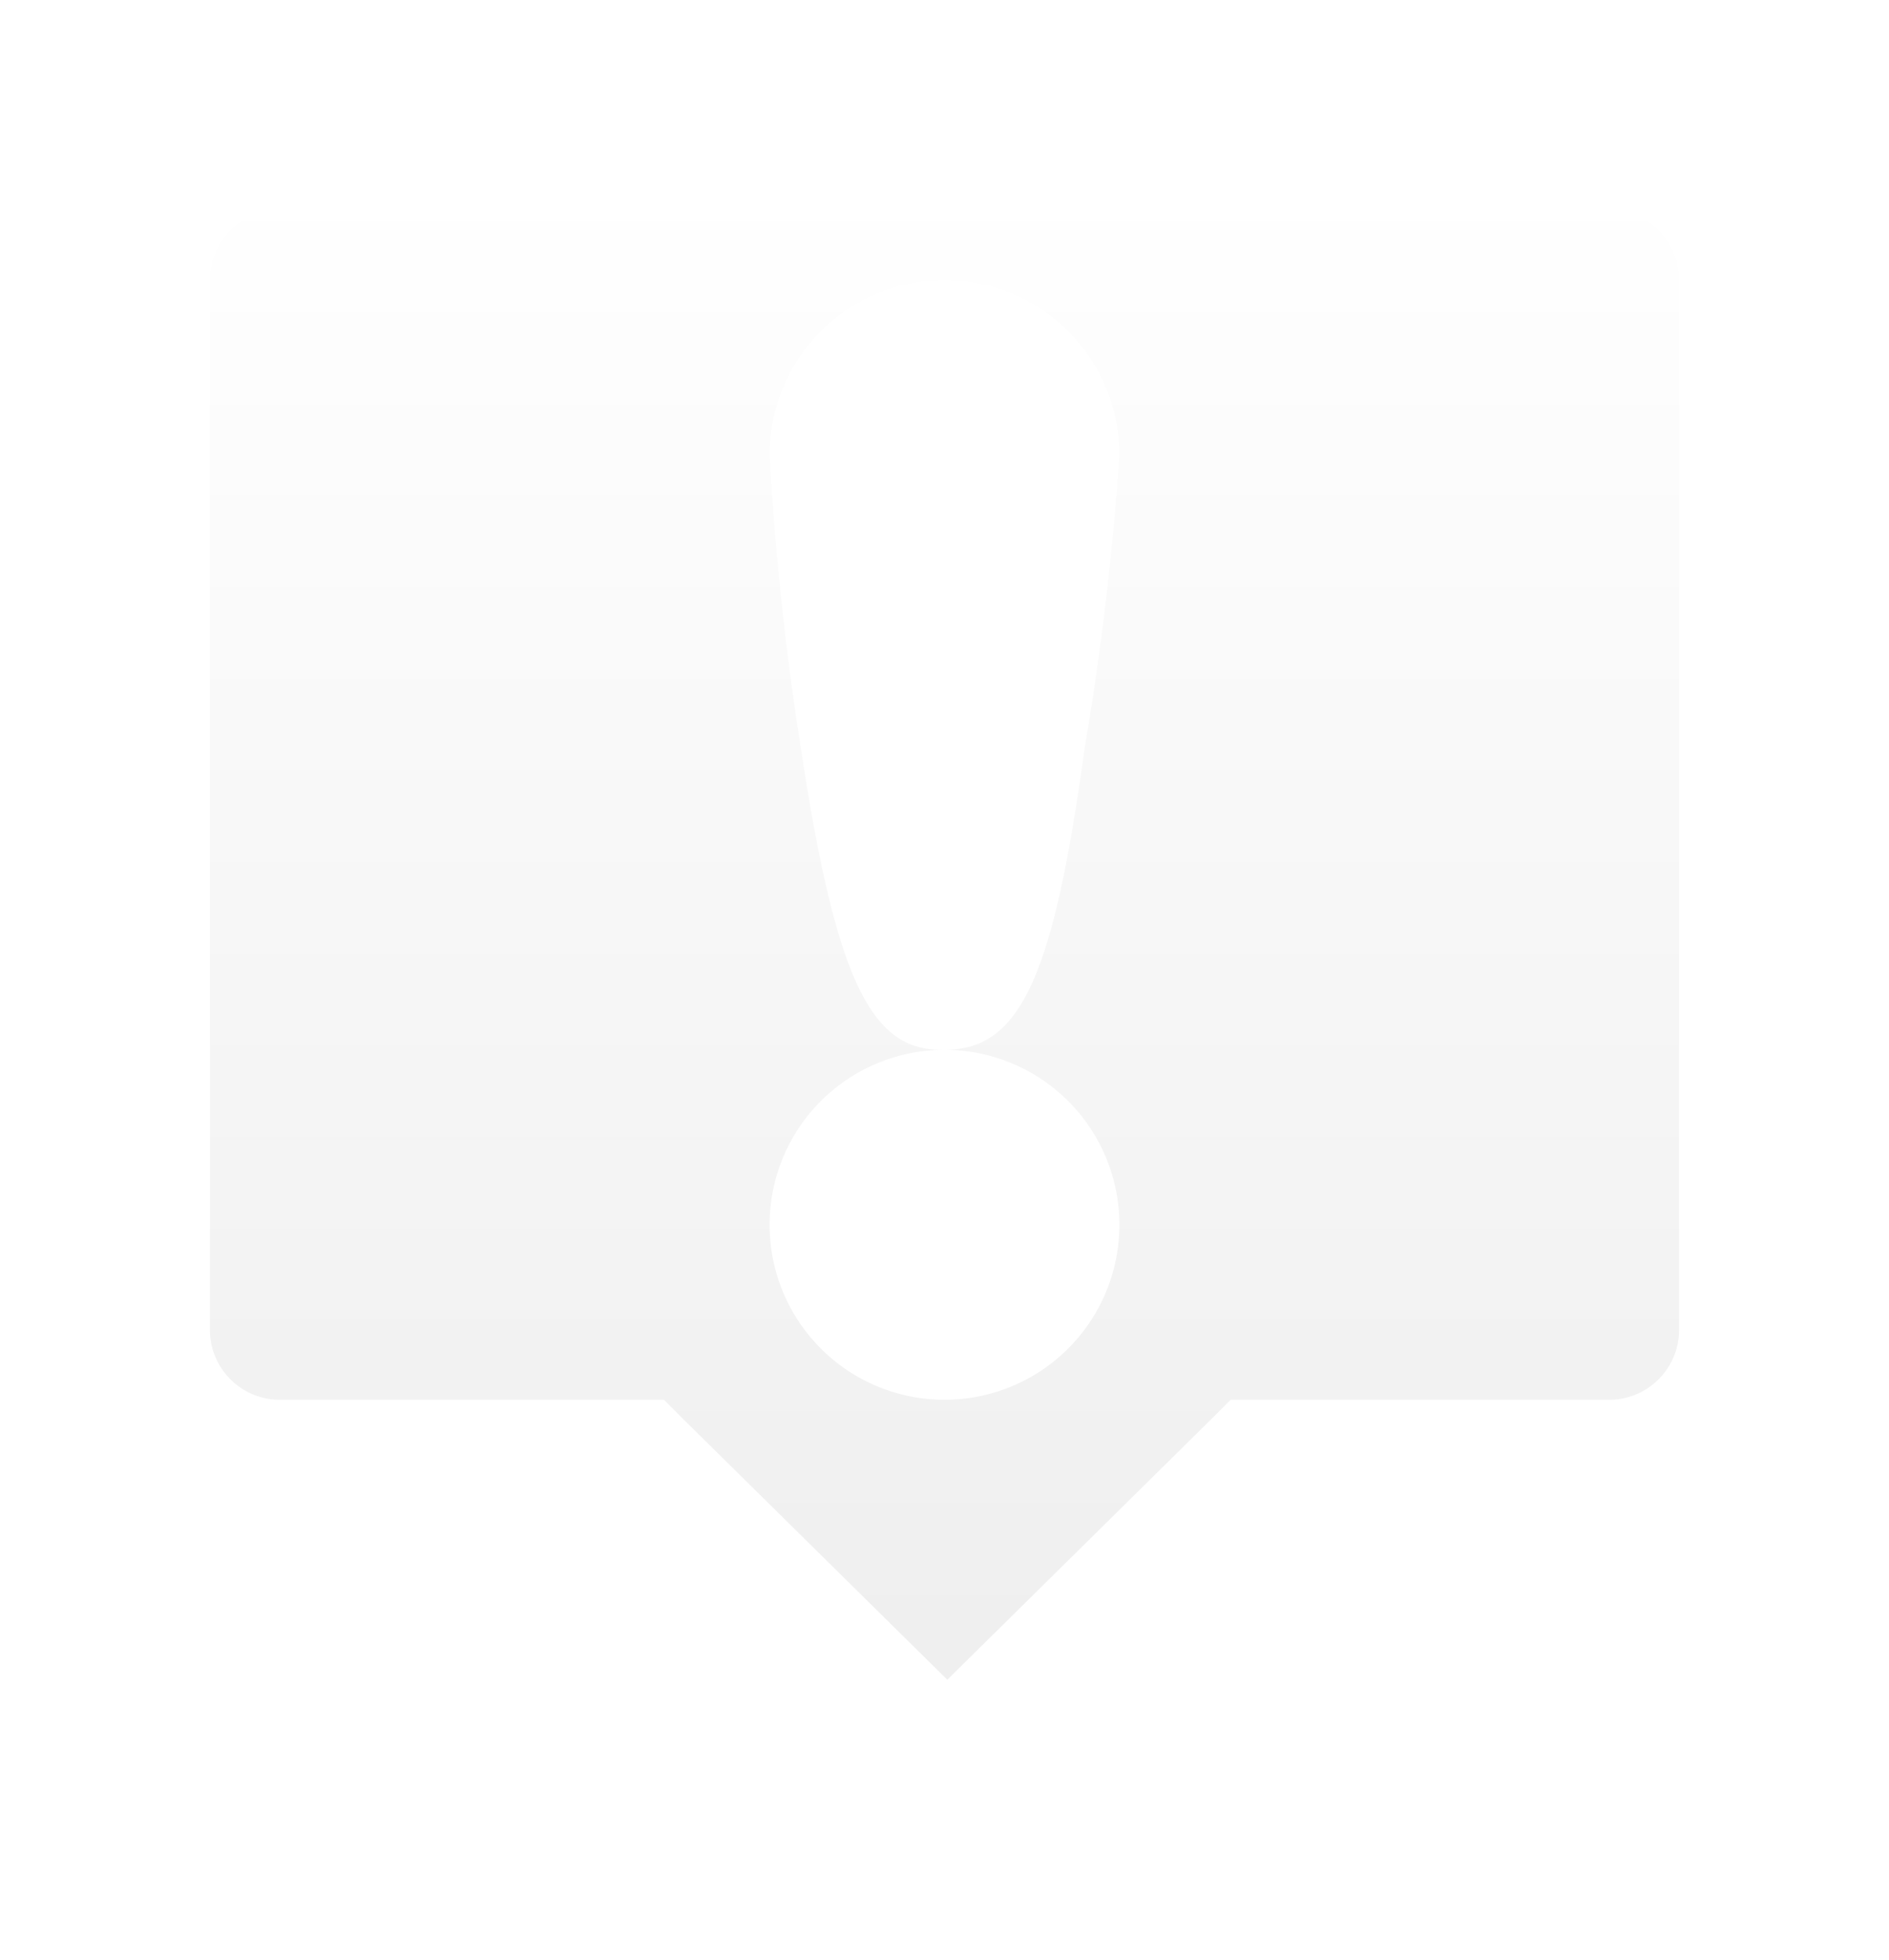 <svg xmlns="http://www.w3.org/2000/svg" xmlns:xlink="http://www.w3.org/1999/xlink" width="27" height="28" viewBox="0 0 27 28">
  <defs>
    <linearGradient id="a" x1="13.5" y1="24.75" x2="13.5" y2="2.5" gradientUnits="userSpaceOnUse">
      <stop offset="0" stop-color="#eee"/>
      <stop offset="1" stop-color="#fff"/>
    </linearGradient>
    <filter id="s"><feDropShadow dx="0" dy="1" stdDeviation="1" flood-opacity="0.3"/></filter>
  </defs>
  <g>
    <path d="M9.28,20.5H4A1.5,1.5,0,0,1,2.5,19V4A1.5,1.5,0,0,1,4,2.5H23A1.5,1.5,0,0,1,24.5,4V19A1.5,1.5,0,0,1,23,20.5H17.79l-4.26,4.25Zm4.22-5a2,2,0,1,0,2,2A2,2,0,0,0,13.5,15.5Zm0-11a2,2,0,0,0-2,2c0,.08.4,8,2,8s2-7.92,2-8A2,2,0,0,0,13.5,4.5Z" fill="url(#a)" filter="url(#s)"/>
    <path d="M23,3a1,1,0,0,1,1,1V19a1,1,0,0,1-1,1H17.59l-.29.29L13.54,24,9.78,20.29,9.49,20H4a1,1,0,0,1-1-1V4A1,1,0,0,1,4,3H23M13.5,15A2.5,2.5,0,1,0,16,17.5,2.5,2.5,0,0,0,13.5,15c1.07,0,1.55-1,2-4.29A42,42,0,0,0,16,6.5a2.5,2.5,0,0,0-5,0,42,42,0,0,0,.45,4.21c.5,3.29,1,4.29,2,4.29M23,2H4A2,2,0,0,0,2,4V19a2,2,0,0,0,2,2H9.08l4.46,4.46L18,21h5a2,2,0,0,0,2-2V4a2,2,0,0,0-2-2ZM13.5,14C12.67,14,12,7.33,12,6.5a1.5,1.5,0,0,1,3,0c0,.83-.67,7.5-1.5,7.5Zm0,5A1.5,1.5,0,1,1,15,17.5,1.5,1.5,0,0,1,13.5,19Z" fill="#fff"/>
  </g>
</svg>
